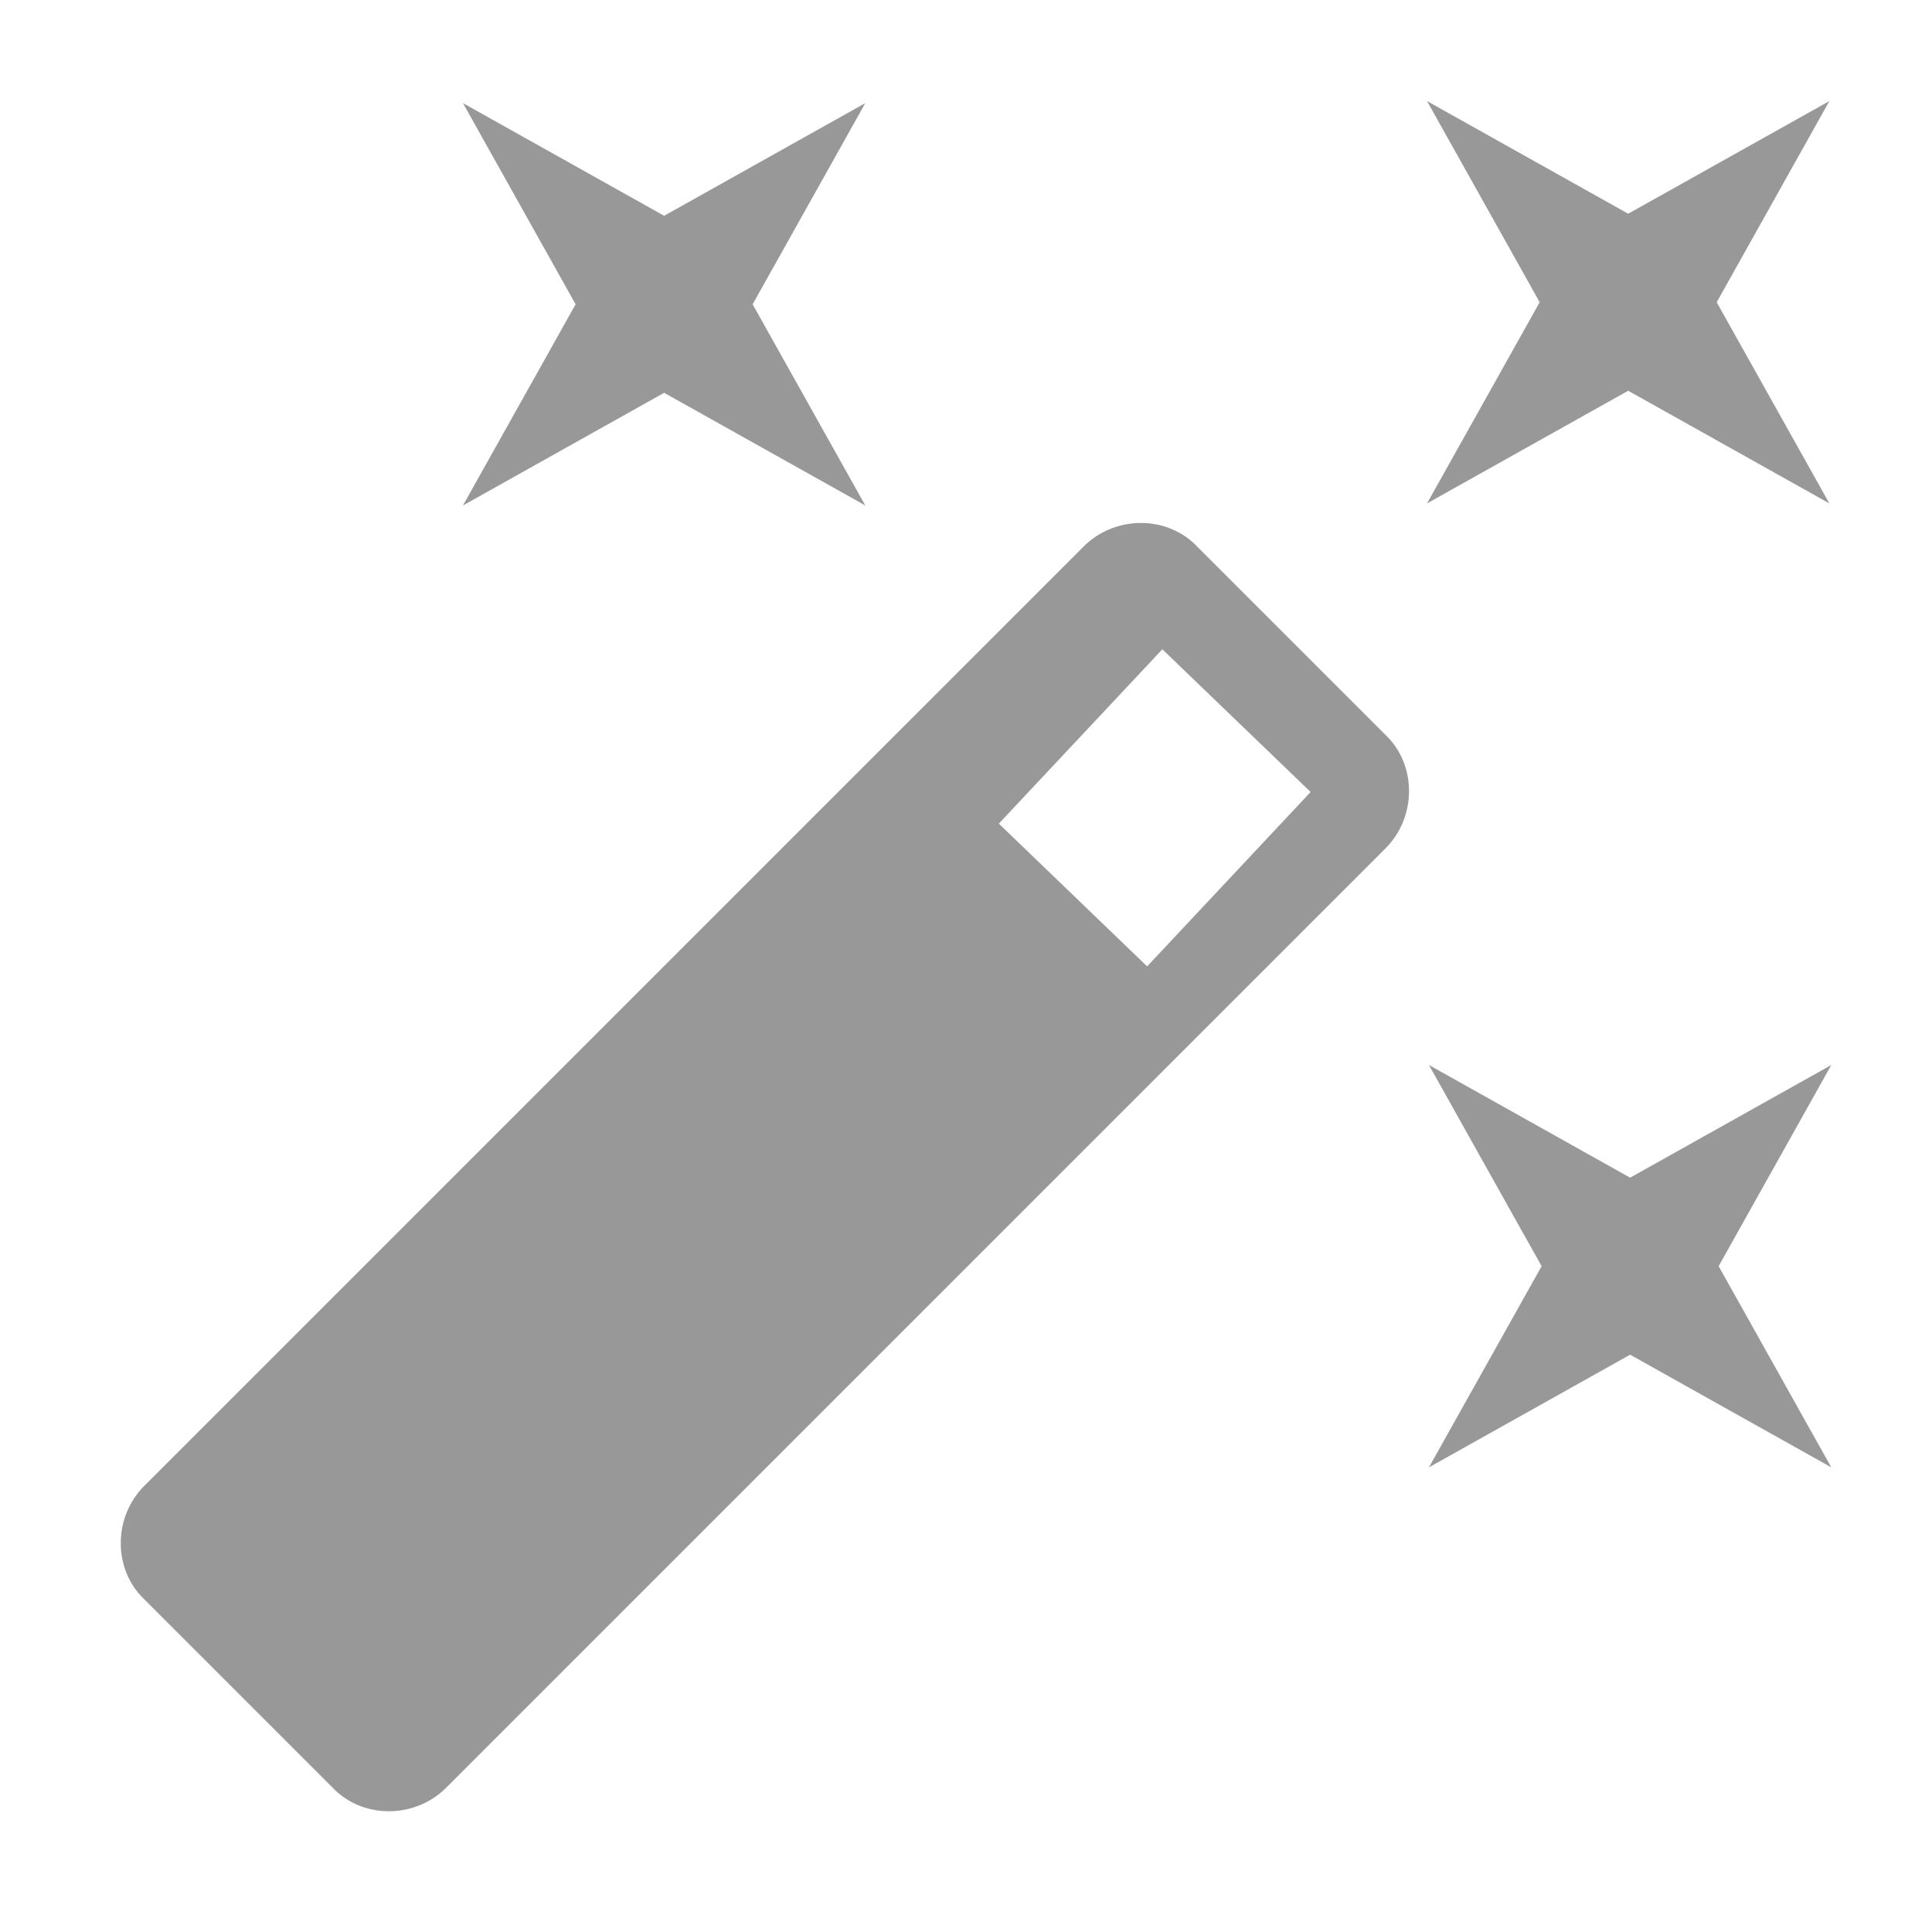 <?xml version='1.0' encoding='UTF-8' standalone='no'?>
<!-- Created with Inkscape (http://www.inkscape.org/) -->

<svg xmlns:cc='http://creativecommons.org/ns#' xmlns:dc='http://purl.org/dc/elements/1.1/' sodipodi:docname='image-auto-adjust.svg' inkscape:export-filename='/home/sam/source-symbolic.png' inkscape:export-xdpi='270' inkscape:export-ydpi='270' height='16' id='svg7384' xmlns:inkscape='http://www.inkscape.org/namespaces/inkscape' xmlns:osb='http://www.openswatchbook.org/uri/2009/osb' xmlns:rdf='http://www.w3.org/1999/02/22-rdf-syntax-ns#' xmlns:sodipodi='http://sodipodi.sourceforge.net/DTD/sodipodi-0.dtd' style='enable-background:new' xmlns:svg='http://www.w3.org/2000/svg' version='1.1' inkscape:version='0.91 r' width='16' xmlns='http://www.w3.org/2000/svg'>
  <sodipodi:namedview inkscape:bbox-nodes='true' inkscape:bbox-paths='false' bordercolor='#666666' borderlayer='false' borderopacity='1' inkscape:current-layer='layer12' inkscape:cx='9.8701428' inkscape:cy='5.4779093' gridtolerance='10' inkscape:guide-bbox='true' guidetolerance='10' id='namedview88' inkscape:object-nodes='true' inkscape:object-paths='true' objecttolerance='10' pagecolor='#7c7c7c' inkscape:pageopacity='0' inkscape:pageshadow='2' showborder='true' showgrid='false' showguides='true' inkscape:showpageshadow='false' inkscape:snap-bbox='true' inkscape:snap-bbox-edge-midpoints='false' inkscape:snap-bbox-midpoints='true' inkscape:snap-center='false' inkscape:snap-global='true' inkscape:snap-grids='true' inkscape:snap-intersection-paths='false' inkscape:snap-midpoints='true' inkscape:snap-nodes='true' inkscape:snap-object-midpoints='true' inkscape:snap-others='true' inkscape:snap-page='false' inkscape:snap-smooth-nodes='false' inkscape:snap-to-guides='true' inkscape:window-height='1024' inkscape:window-maximized='1' inkscape:window-width='1920' inkscape:window-x='0' inkscape:window-y='30' inkscape:zoom='1'>
    <inkscape:grid color='#000000' dotted='false' empcolor='#0800ff' empopacity='0.463' empspacing='4' enabled='true' id='grid4866' opacity='0.165' originx='-384' originy='-236.003' snapvisiblegridlinesonly='true' spacingx='0.25px' spacingy='0.25px' type='xygrid' visible='true'/>
  </sodipodi:namedview>
  <title id='title8473'>Paper Symbolic Icon Theme</title>
  <defs id='defs7386'>
    <linearGradient id='linearGradient6882' osb:paint='solid'>
      <stop id='stop6884' offset='0' style='stop-color:#555555;stop-opacity:1;'/>
    </linearGradient>
    <linearGradient id='linearGradient5606' osb:paint='solid'>
      <stop id='stop5608' offset='0' style='stop-color:#000000;stop-opacity:1;'/>
    </linearGradient>
  </defs>
  <g inkscape:groupmode='layer' id='layer12' inkscape:label='actions' style='display:inline' transform='translate(-625,19.003)'>
    <path inkscape:connector-curvature='0' d='m 630.5,-15.75 -1.666,0.933 0.933,-1.666 -0.933,-1.666 1.666,0.933 1.666,-0.933 -0.933,1.666 0.933,1.666 L 630.5,-15.75 m 8,6.5 1.666,-0.933 -0.933,1.666 0.933,1.666 -1.666,-0.933 -1.666,0.933 0.933,-1.666 -0.933,-1.666 1.666,0.933 m 1.65,-8.916 -0.933,1.666 0.933,1.666 -1.666,-0.933 -1.666,0.933 0.933,-1.666 -0.933,-1.666 1.666,0.933 1.666,-0.933 M 634.5,-11 l 1.354,-1.444 -1.228,-1.182 -1.354,1.444 L 634.5,-11 m 0.414,-3.477 1.56,1.56 c 0.26,0.247 0.26,0.68 0,0.94 l -7.779,7.779 c -0.26,0.26 -0.693,0.26 -0.94,0 l -1.56,-1.56 c -0.26,-0.247 -0.26,-0.68 0,-0.94 l 7.779,-7.779 c 0.26,-0.26 0.693,-0.26 0.94,0 z' id='path6976' sodipodi:nodetypes='ccccccccccccccccccccccccccccccccccsscccsc' style='opacity:0.5;fill:#333333;stroke:none'/>
    
  </g>
  <g inkscape:groupmode='layer' id='layer1' inkscape:label='status' style='display:inline' transform='translate(-384,-227.997)'/>
</svg>
